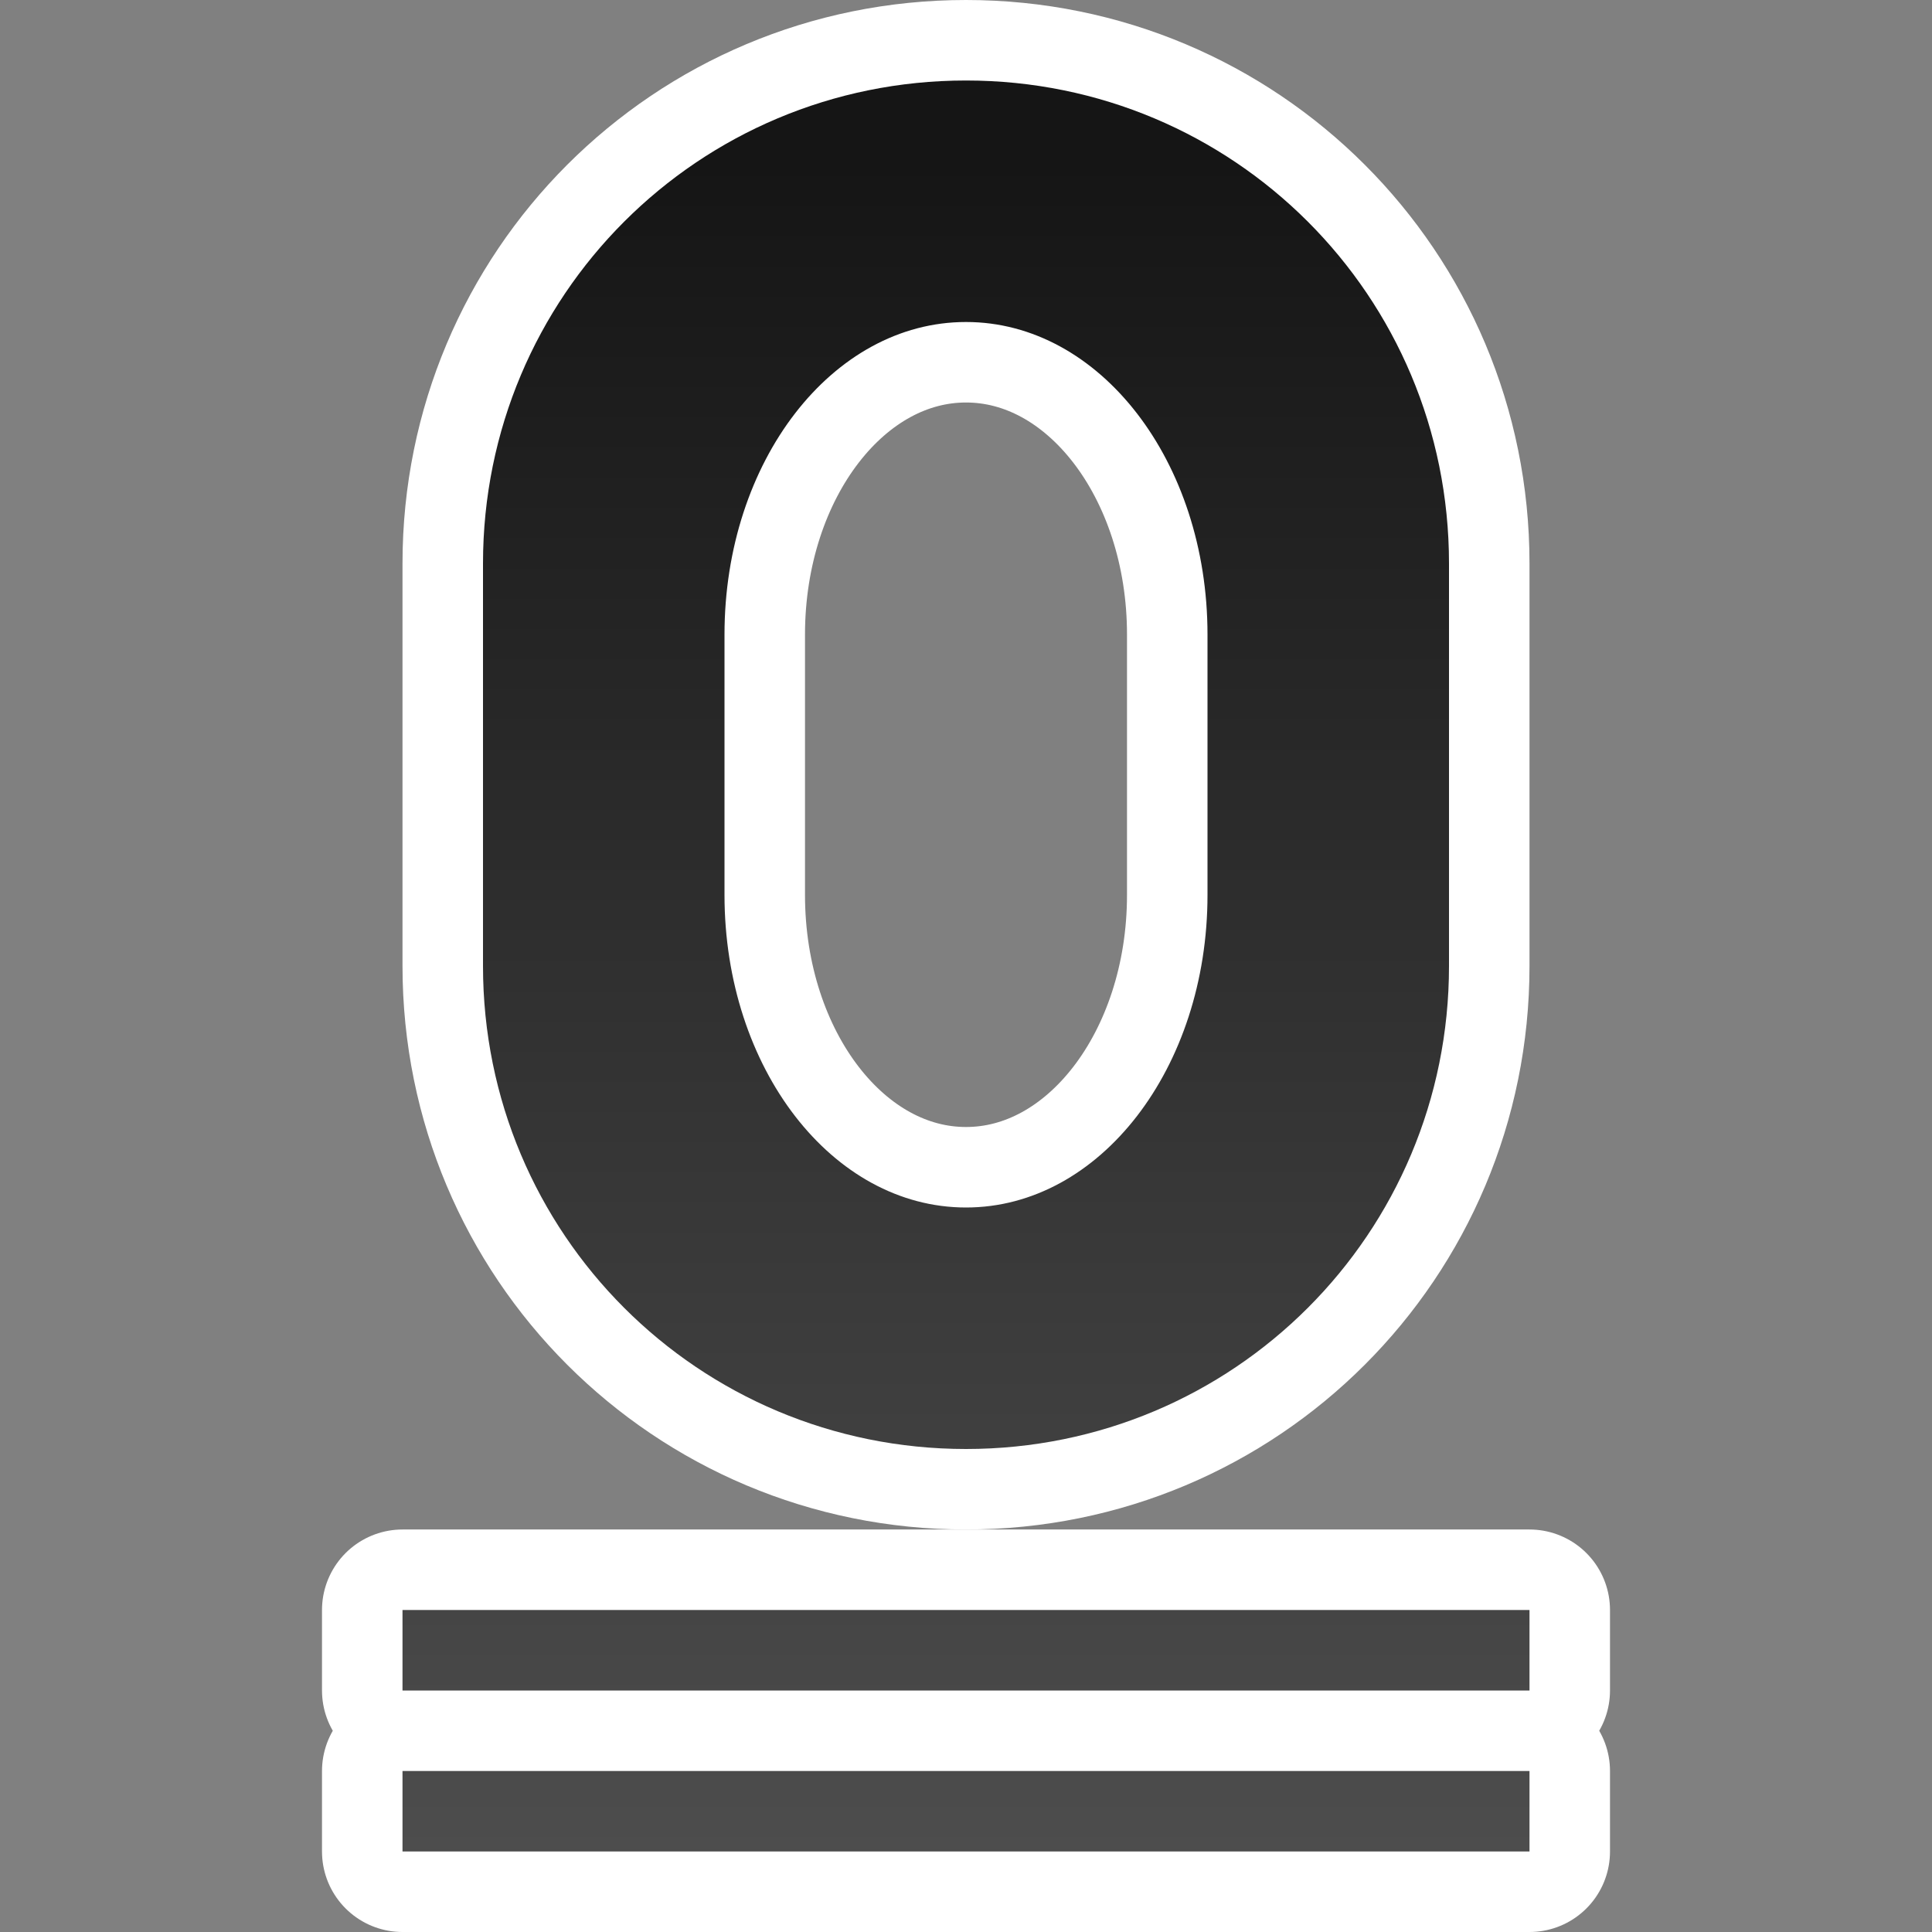<svg xmlns="http://www.w3.org/2000/svg" xmlns:xlink="http://www.w3.org/1999/xlink" viewBox="0 0 24 24"><rect x="0" y="0" width="24" height="24" fill="#808080" stroke="none"/><defs><linearGradient id="a"><stop style="stop-color:#151515;stop-opacity:1" offset="0"/><stop style="stop-color:#4d4d4d;stop-opacity:1" offset="1"/></linearGradient><linearGradient xlink:href="#a" id="b" x1="12" y1="2" x2="12" y2="23" gradientUnits="userSpaceOnUse"/></defs><path style="opacity:1;fill:#000;fill-rule:evenodd;stroke:#fff;stroke-width:2;stroke-linecap:round;stroke-linejoin:round" d="M12 1C8.676 1 6 3.676 6 7v5c0 3.324 2.676 6 6 6s6-2.676 6-6V7c0-3.324-2.676-6-6-6zm0 3c1.662 0 3 1.732 3 3.883v3.234C15 13.268 13.662 15 12 15s-3-1.732-3-3.883V7.883C9 5.732 10.338 4 12 4z"/><path style="opacity:1;fill:#000;fill-opacity:1;stroke:#fff;stroke-width:2;stroke-linejoin:round;stroke-miterlimit:4;stroke-dasharray:none;stroke-opacity:1" d="M5 20v1h14v-1zm0 2v1h14v-1z"/><path style="opacity:1;fill:url(#b);fill-opacity:1;stroke:none;stroke-width:2;stroke-linecap:round;stroke-linejoin:round;stroke-miterlimit:4;stroke-dasharray:none;stroke-opacity:1" d="M12 1C8.676 1 6 3.676 6 7v5c0 3.324 2.676 6 6 6s6-2.676 6-6V7c0-3.324-2.676-6-6-6zm0 3c1.662 0 3 1.732 3 3.883v3.234C15 13.268 13.662 15 12 15s-3-1.732-3-3.883V7.883C9 5.732 10.338 4 12 4zM5 20v1h14v-1H5zm0 2v1h14v-1H5z"/></svg>